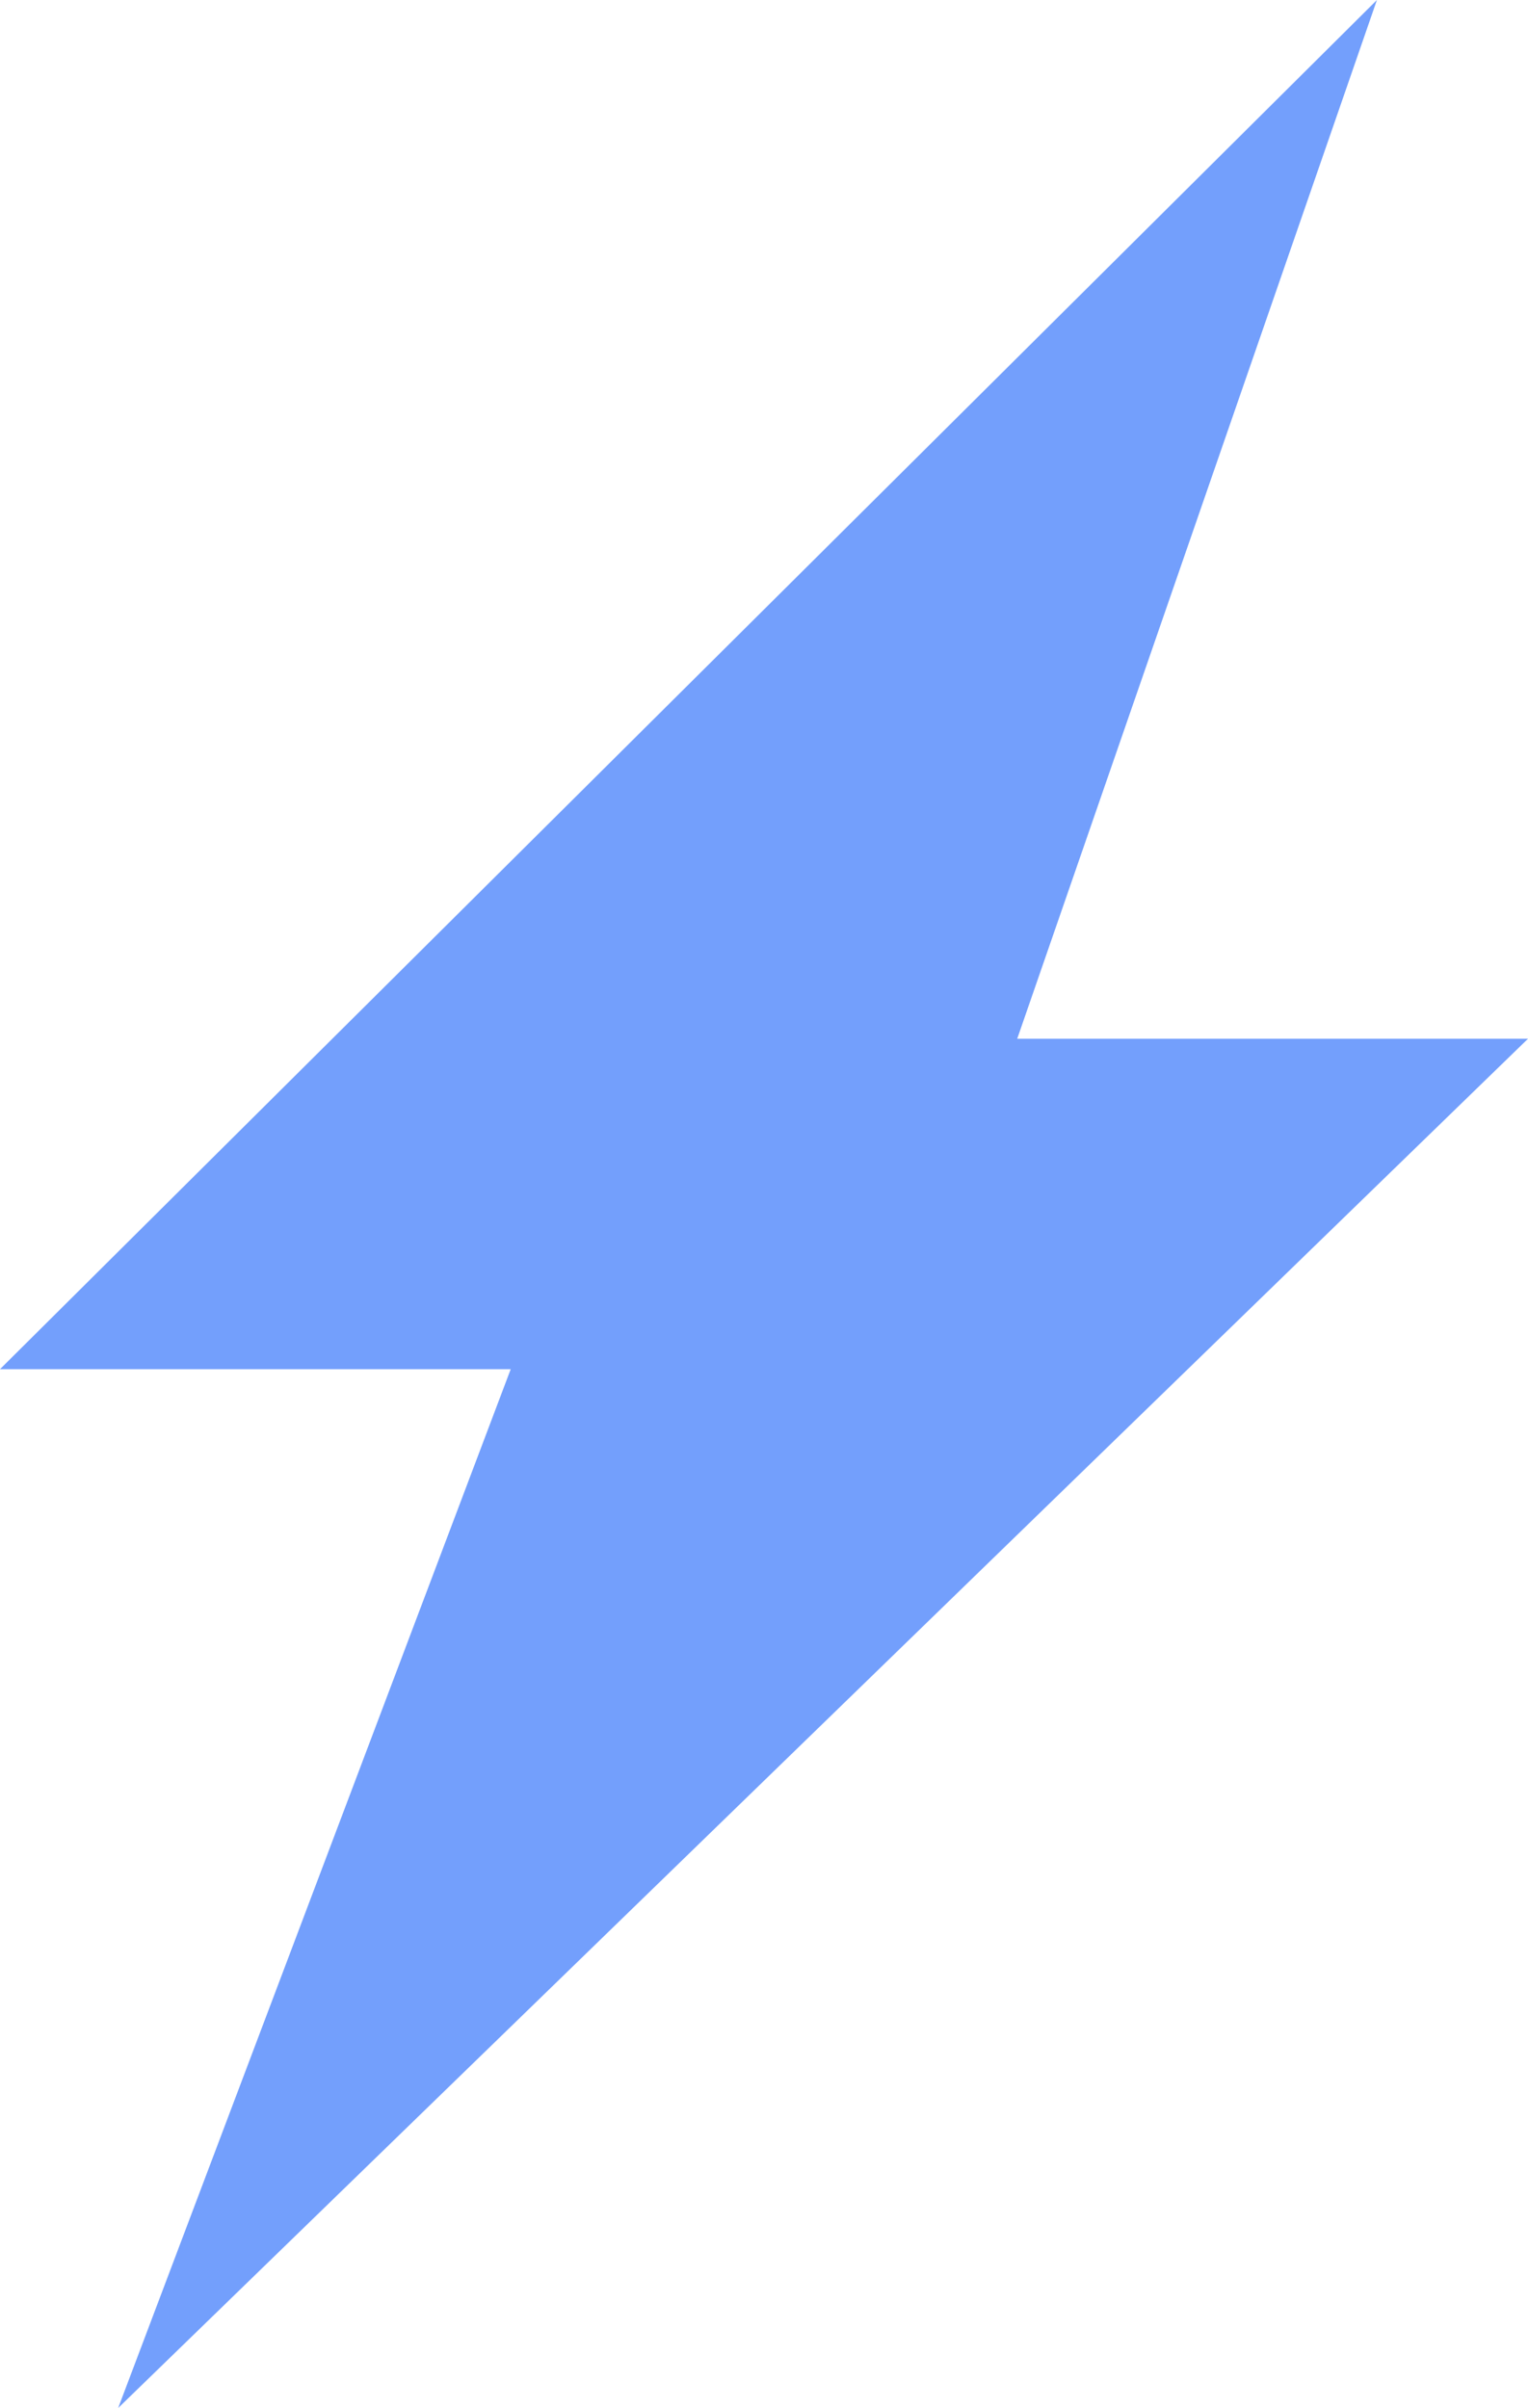 <?xml version="1.0" standalone="no"?><!-- Generator: Gravit.io --><svg xmlns="http://www.w3.org/2000/svg" xmlns:xlink="http://www.w3.org/1999/xlink" style="isolation:isolate" viewBox="383.371 32.558 22.14 34.883" width="22.14" height="34.883"><g id="icon"><g id="Group"><g id="c1_ray"><path d=" M 403.322 32.558 L 383.371 52.393 L 390.771 52.393 L 385.083 67.442 L 405.511 47.606 L 398.11 47.606 L 403.322 32.558 Z " fill="rgb(115,159,252)"/></g></g></g></svg>